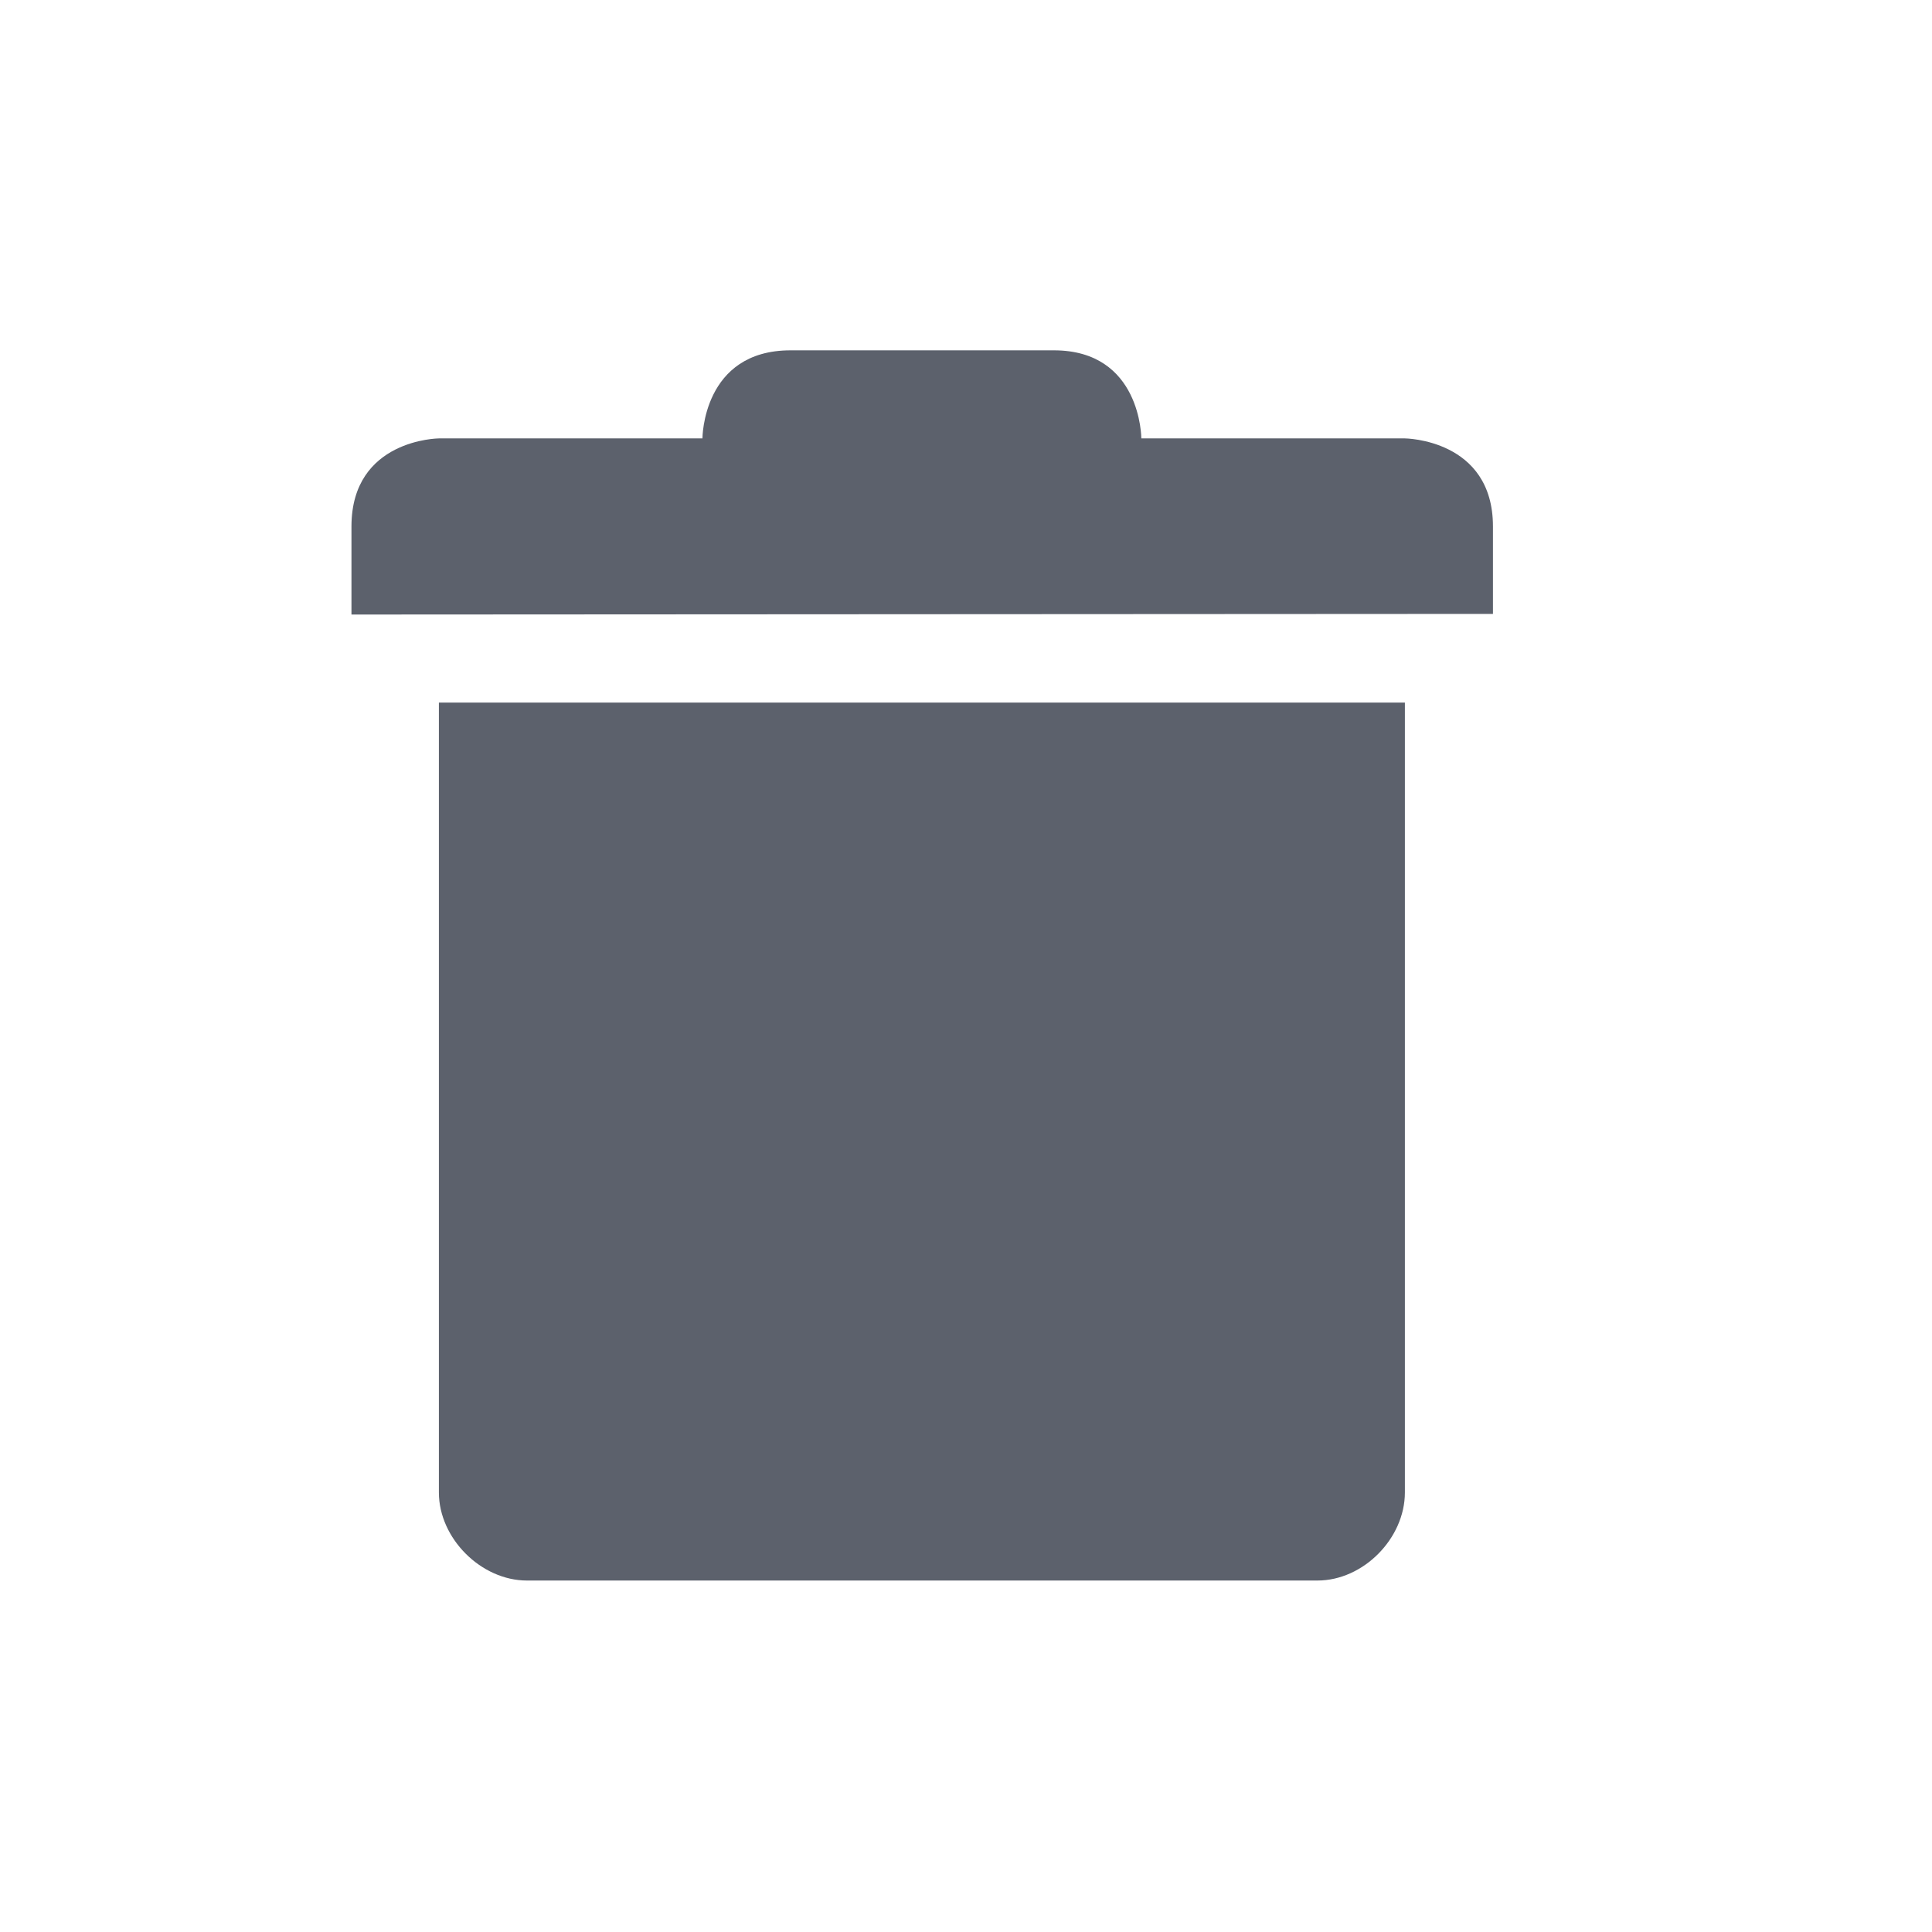 <svg height="12pt" viewBox="0 0 12 12" width="12pt" xmlns="http://www.w3.org/2000/svg"><path d="m4.91 2.176c-.547 0-.547.547-.547.547h-1.637s-.543.004-.543.547v.547l7.09-.004v-.543c0-.543-.547-.547-.547-.547h-1.637s0-.547-.543-.547zm-2.184 2.188v4.906c0 .285.262.547.547.547h4.91c.285 0 .543-.262.543-.547v-4.906zm0 0" fill="#5c616c"/></svg>